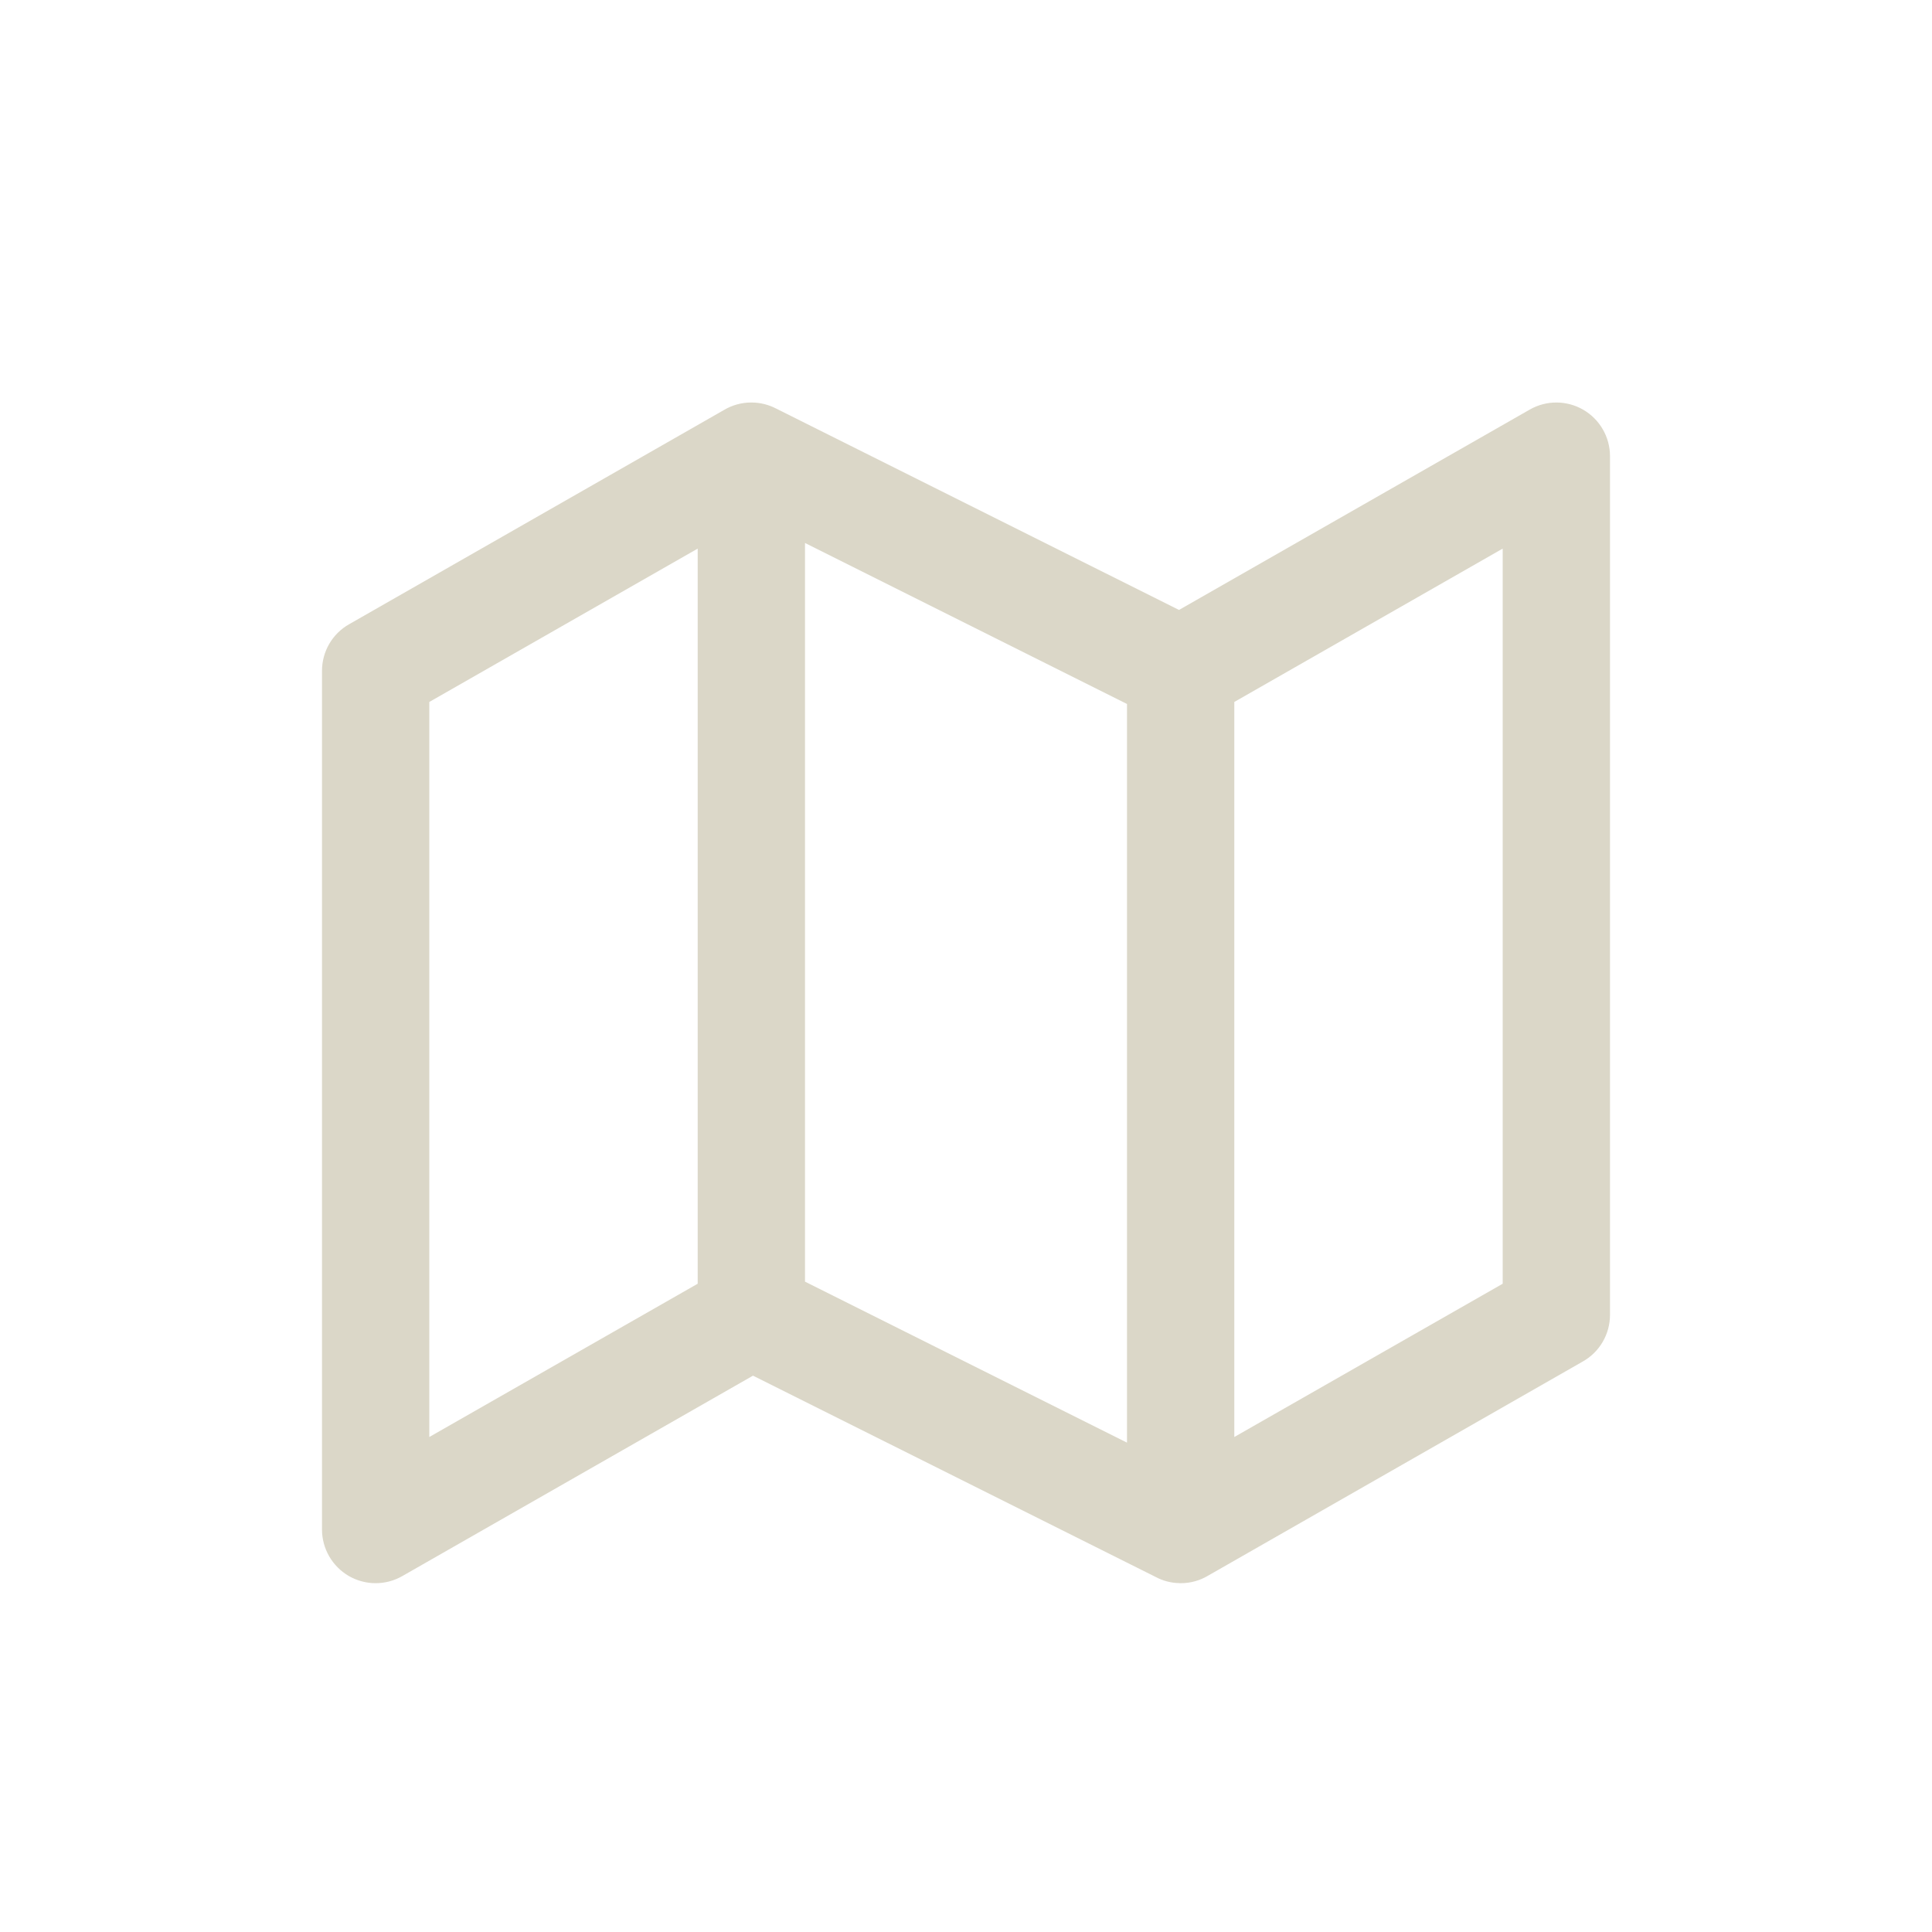 <svg width="24" height="24" viewBox="0 0 24 24" fill="none" xmlns="http://www.w3.org/2000/svg">
<path fill-rule="evenodd" clip-rule="evenodd" d="M9.333 5C9.209 5 9.092 5.034 8.992 5.094L4.336 7.755C4.128 7.873 4 8.094 4 8.333V19C4 19.238 4.127 19.457 4.332 19.577C4.538 19.696 4.791 19.697 4.997 19.579L9.354 17.089L14.357 19.59C14.443 19.636 14.541 19.663 14.645 19.666C14.652 19.666 14.659 19.667 14.667 19.667C14.791 19.667 14.908 19.633 15.008 19.573L19.664 16.912C19.872 16.794 20 16.573 20 16.333V5.667C20 5.429 19.873 5.209 19.668 5.09C19.462 4.971 19.209 4.97 19.003 5.088L14.646 7.577L9.643 5.076C9.551 5.028 9.445 5 9.333 5ZM15.333 17.851L18.667 15.947V6.815L15.333 8.72V17.851ZM14 8.745L10 6.745V15.921L14 17.921V8.745ZM5.333 8.72L8.667 6.815V15.947L5.333 17.851V8.72Z" fill="#DBD7C8"/>
</svg>
